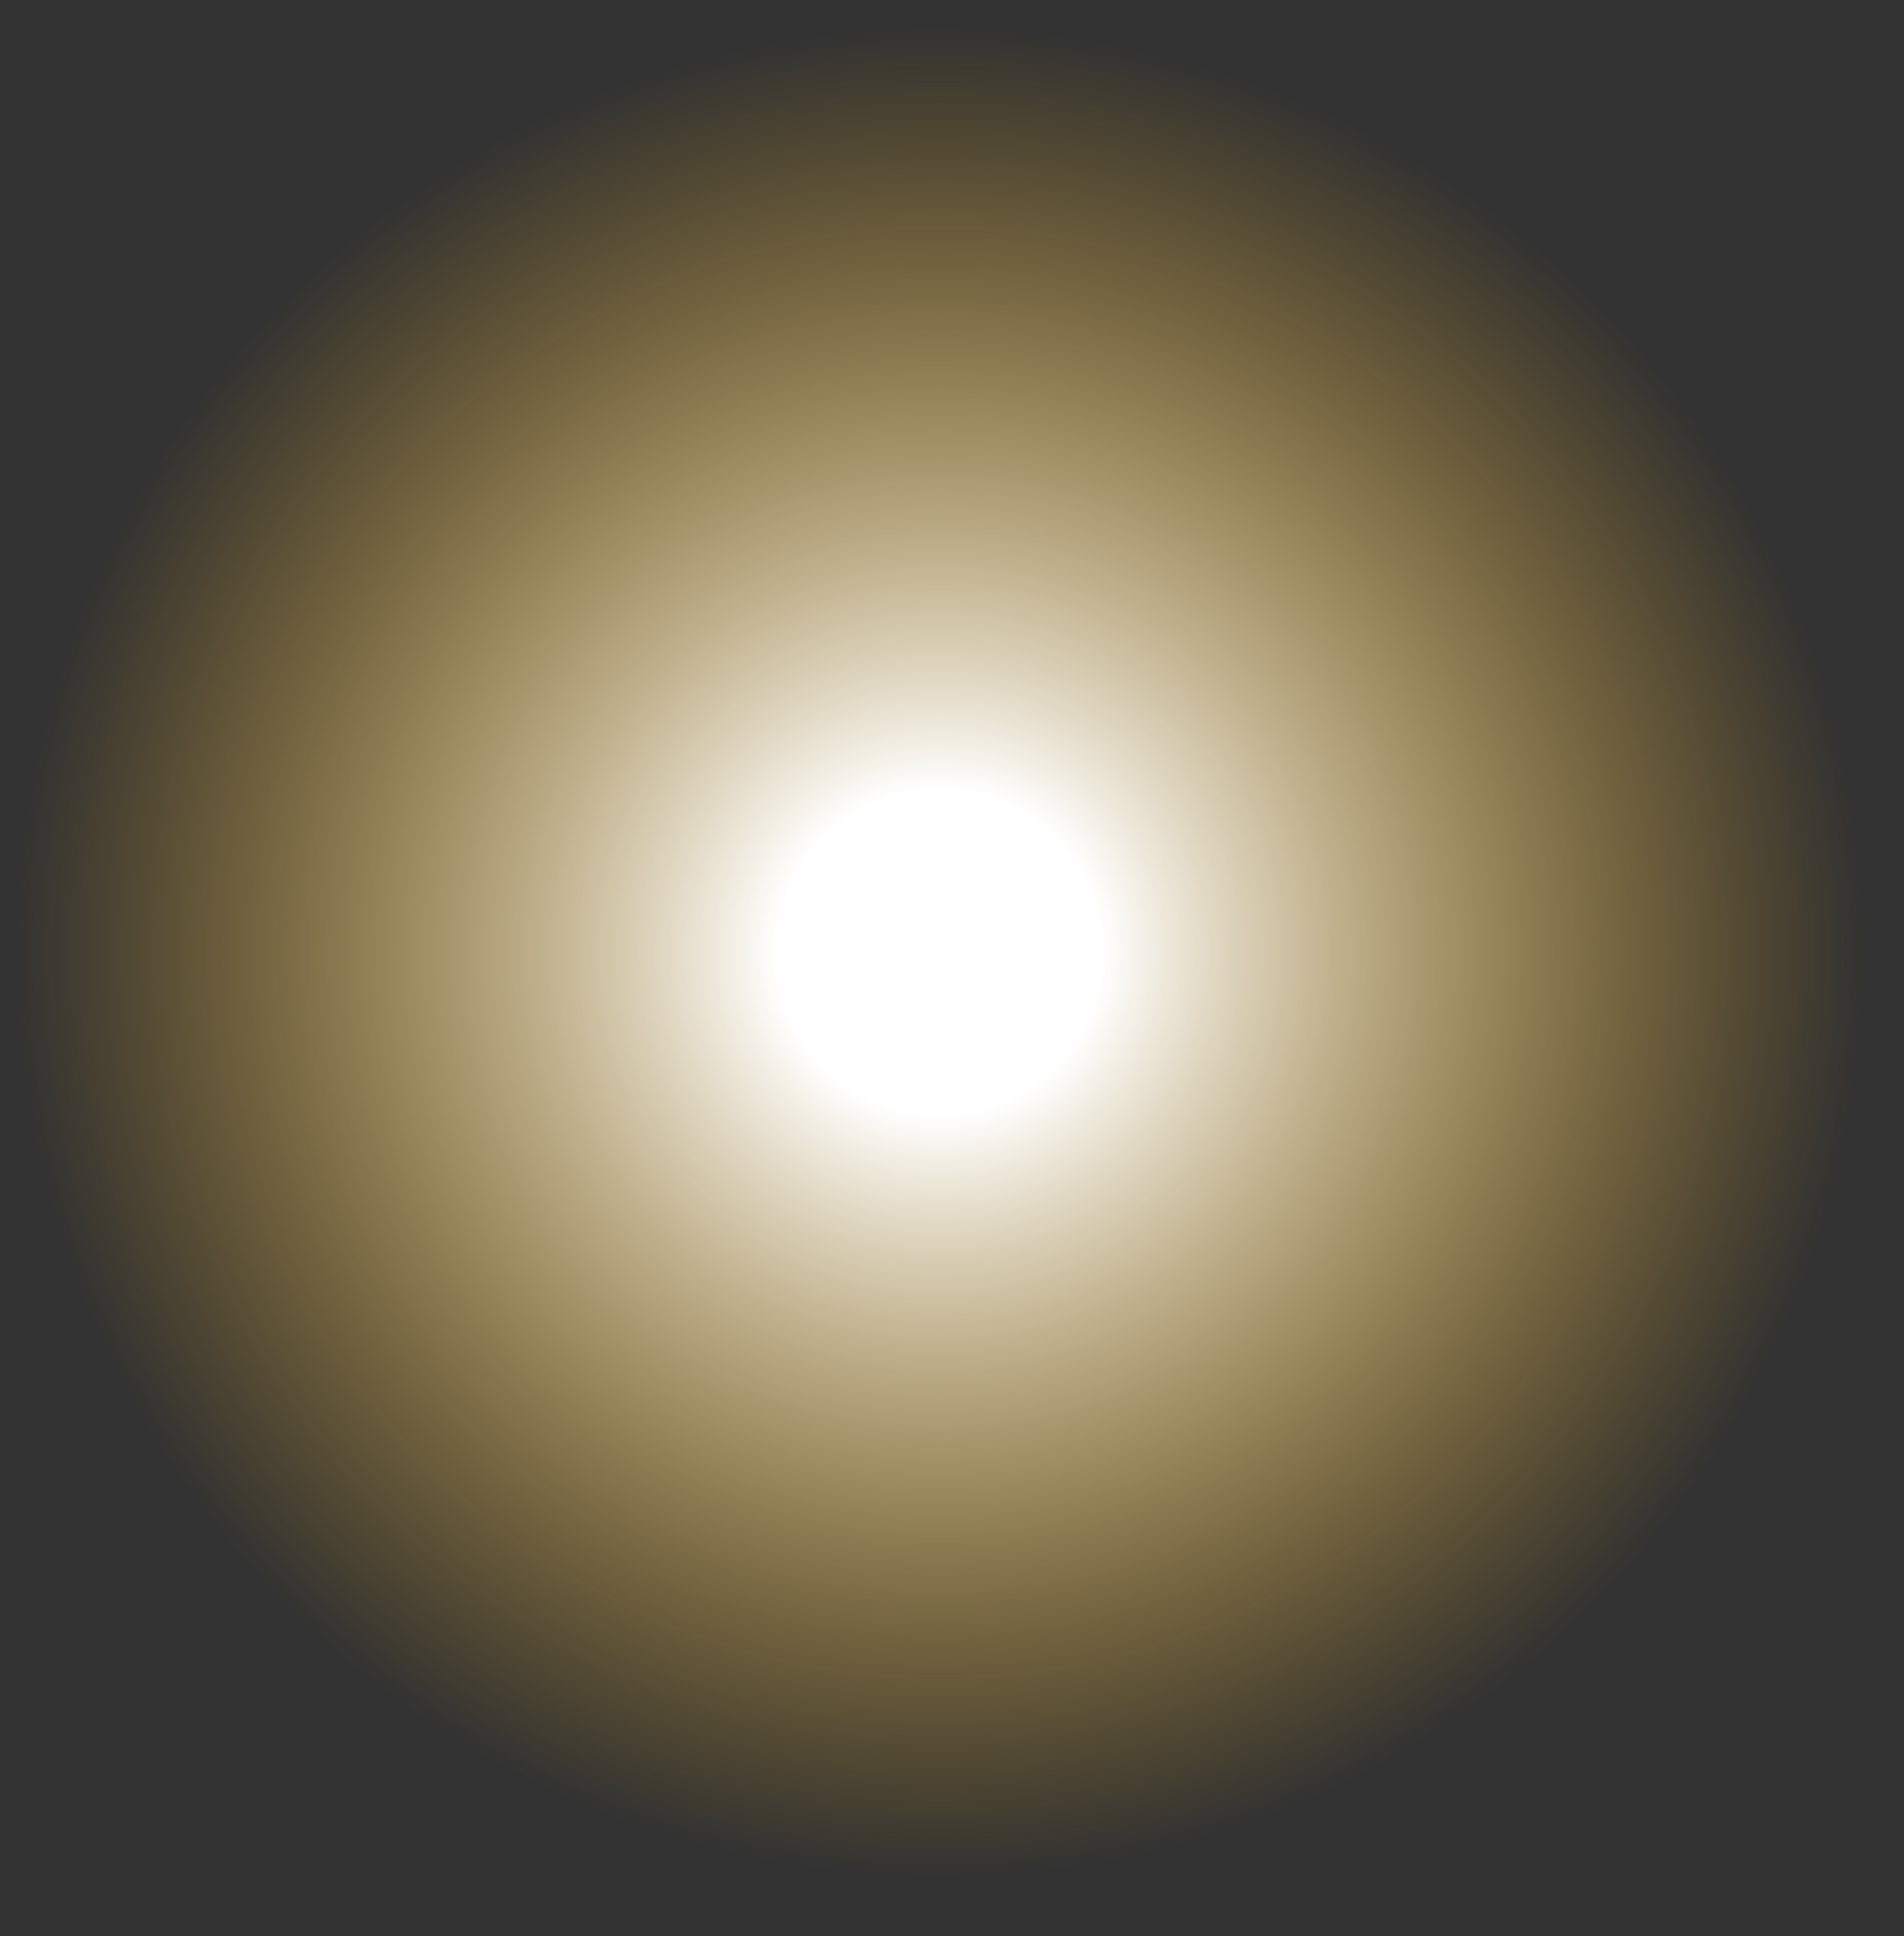 <?xml version="1.0" encoding="UTF-8" standalone="no"?>
<svg xmlns:xlink="http://www.w3.org/1999/xlink" height="15.45px" width="15.2px" xmlns="http://www.w3.org/2000/svg">
  <rect width="100%" height="100%" fill="#333333" stroke="none"/>
  <g transform="matrix(1.0, 0.0, 0.0, 1.0, -48.15, 7.2)">
    <path d="M61.3 -4.95 Q63.35 -2.65 63.35 0.55 63.35 3.7 61.3 6.0 59.15 8.25 56.25 8.25 L55.75 8.2 55.3 8.25 Q52.3 8.25 50.25 6.0 48.1 3.7 48.15 0.55 48.1 -2.65 50.25 -4.95 52.3 -7.2 55.3 -7.2 L55.75 -7.2 56.25 -7.2 Q59.15 -7.2 61.3 -4.95" fill="url(#gradient0)" fill-rule="evenodd" stroke="none"/>
  </g>
  <defs>
    <radialGradient cx="0" cy="0" gradientTransform="matrix(0.009, 0.0, 0.0, 0.009, 55.65, 0.4)" gradientUnits="userSpaceOnUse" id="gradient0" r="819.2" spreadMethod="pad">
      <stop offset="0.176" stop-color="#ffffff"/>
      <stop offset="1.0" stop-color="#ffb711" stop-opacity="0.0"/>
    </radialGradient>
  </defs>
</svg>
